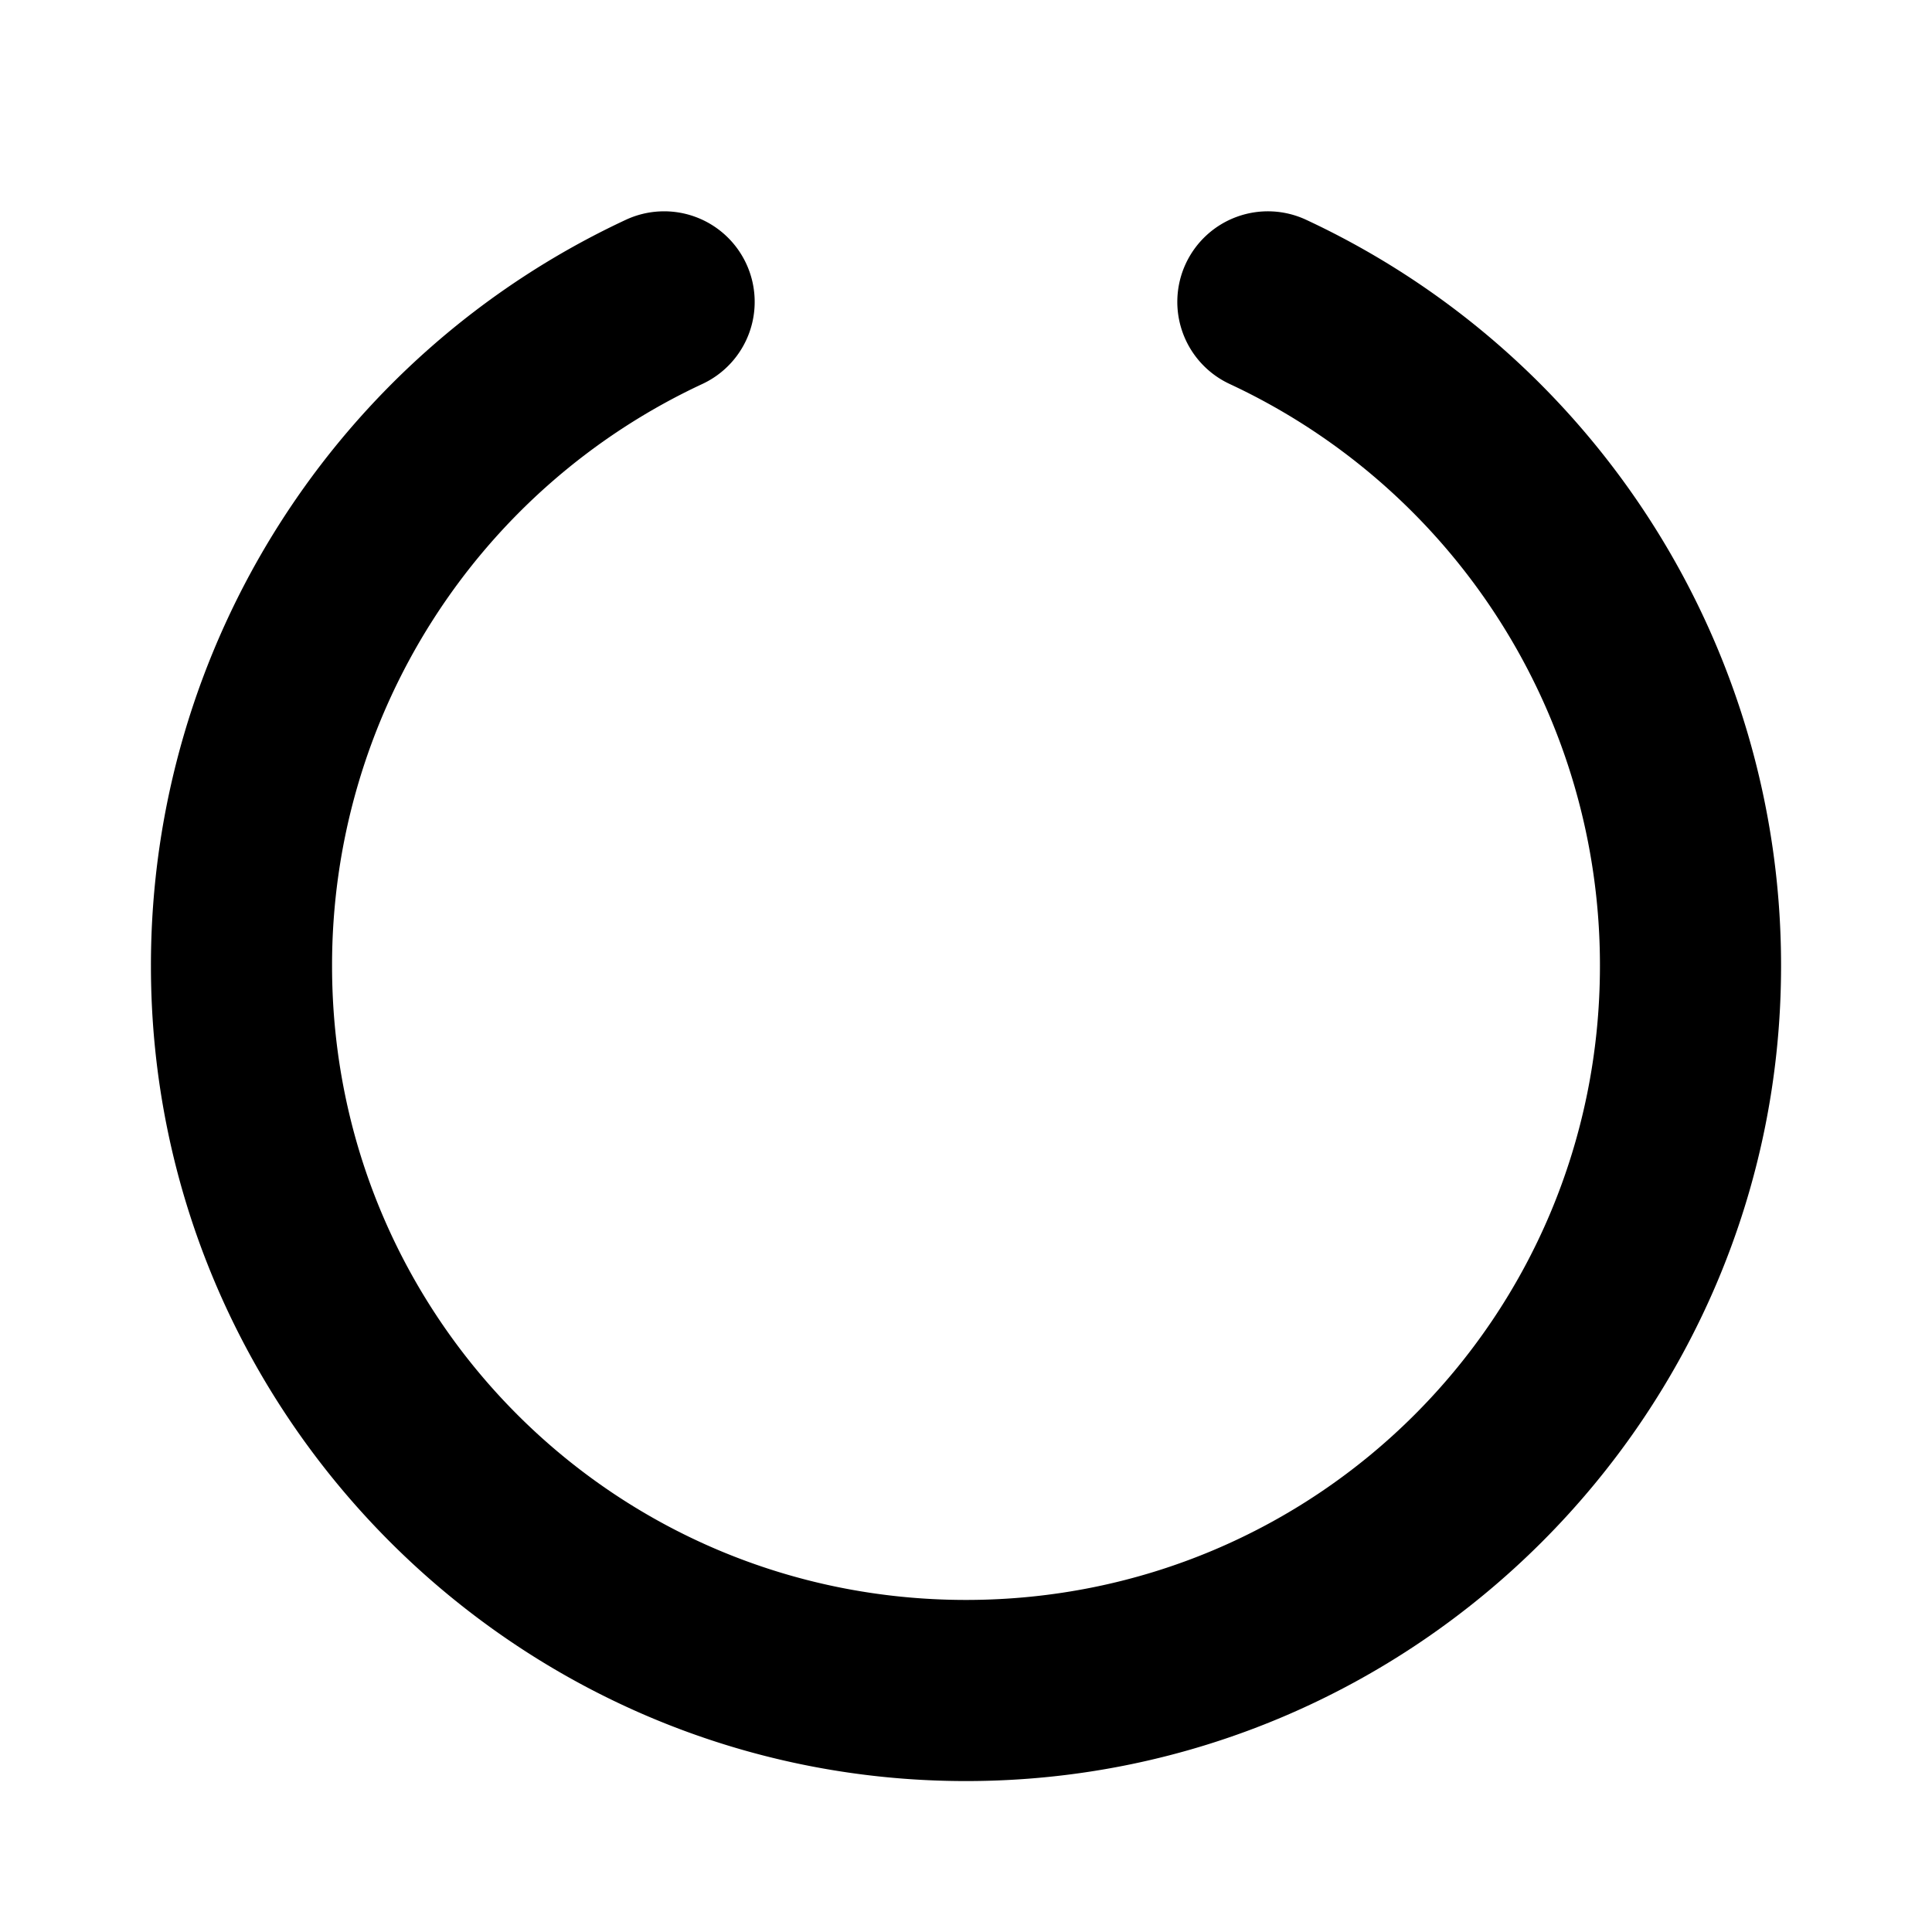 <svg xmlns="http://www.w3.org/2000/svg" viewBox="0 0 256 256"><path d="M87.477 28.012a12 12 0 0 0-4.55 1.113C44.537 47.031 19.966 85.638 20 128v.012C20.006 187.51 68.5 236 128 236s107.994-48.49 108-107.988v-.008c.037-42.363-24.534-80.973-62.928-98.879a12 12 0 0 0-15.947 5.803 12 12 0 0 0 5.803 15.947A84.94 84.94 0 0 1 212 127.988V128c0 46.534-37.466 84-84 84s-84-37.466-84-84v-.012a84.94 84.94 0 0 1 49.072-77.113 12 12 0 0 0 5.803-15.947 12 12 0 0 0-6.771-6.205 12 12 0 0 0-4.627-.711z"/></svg>